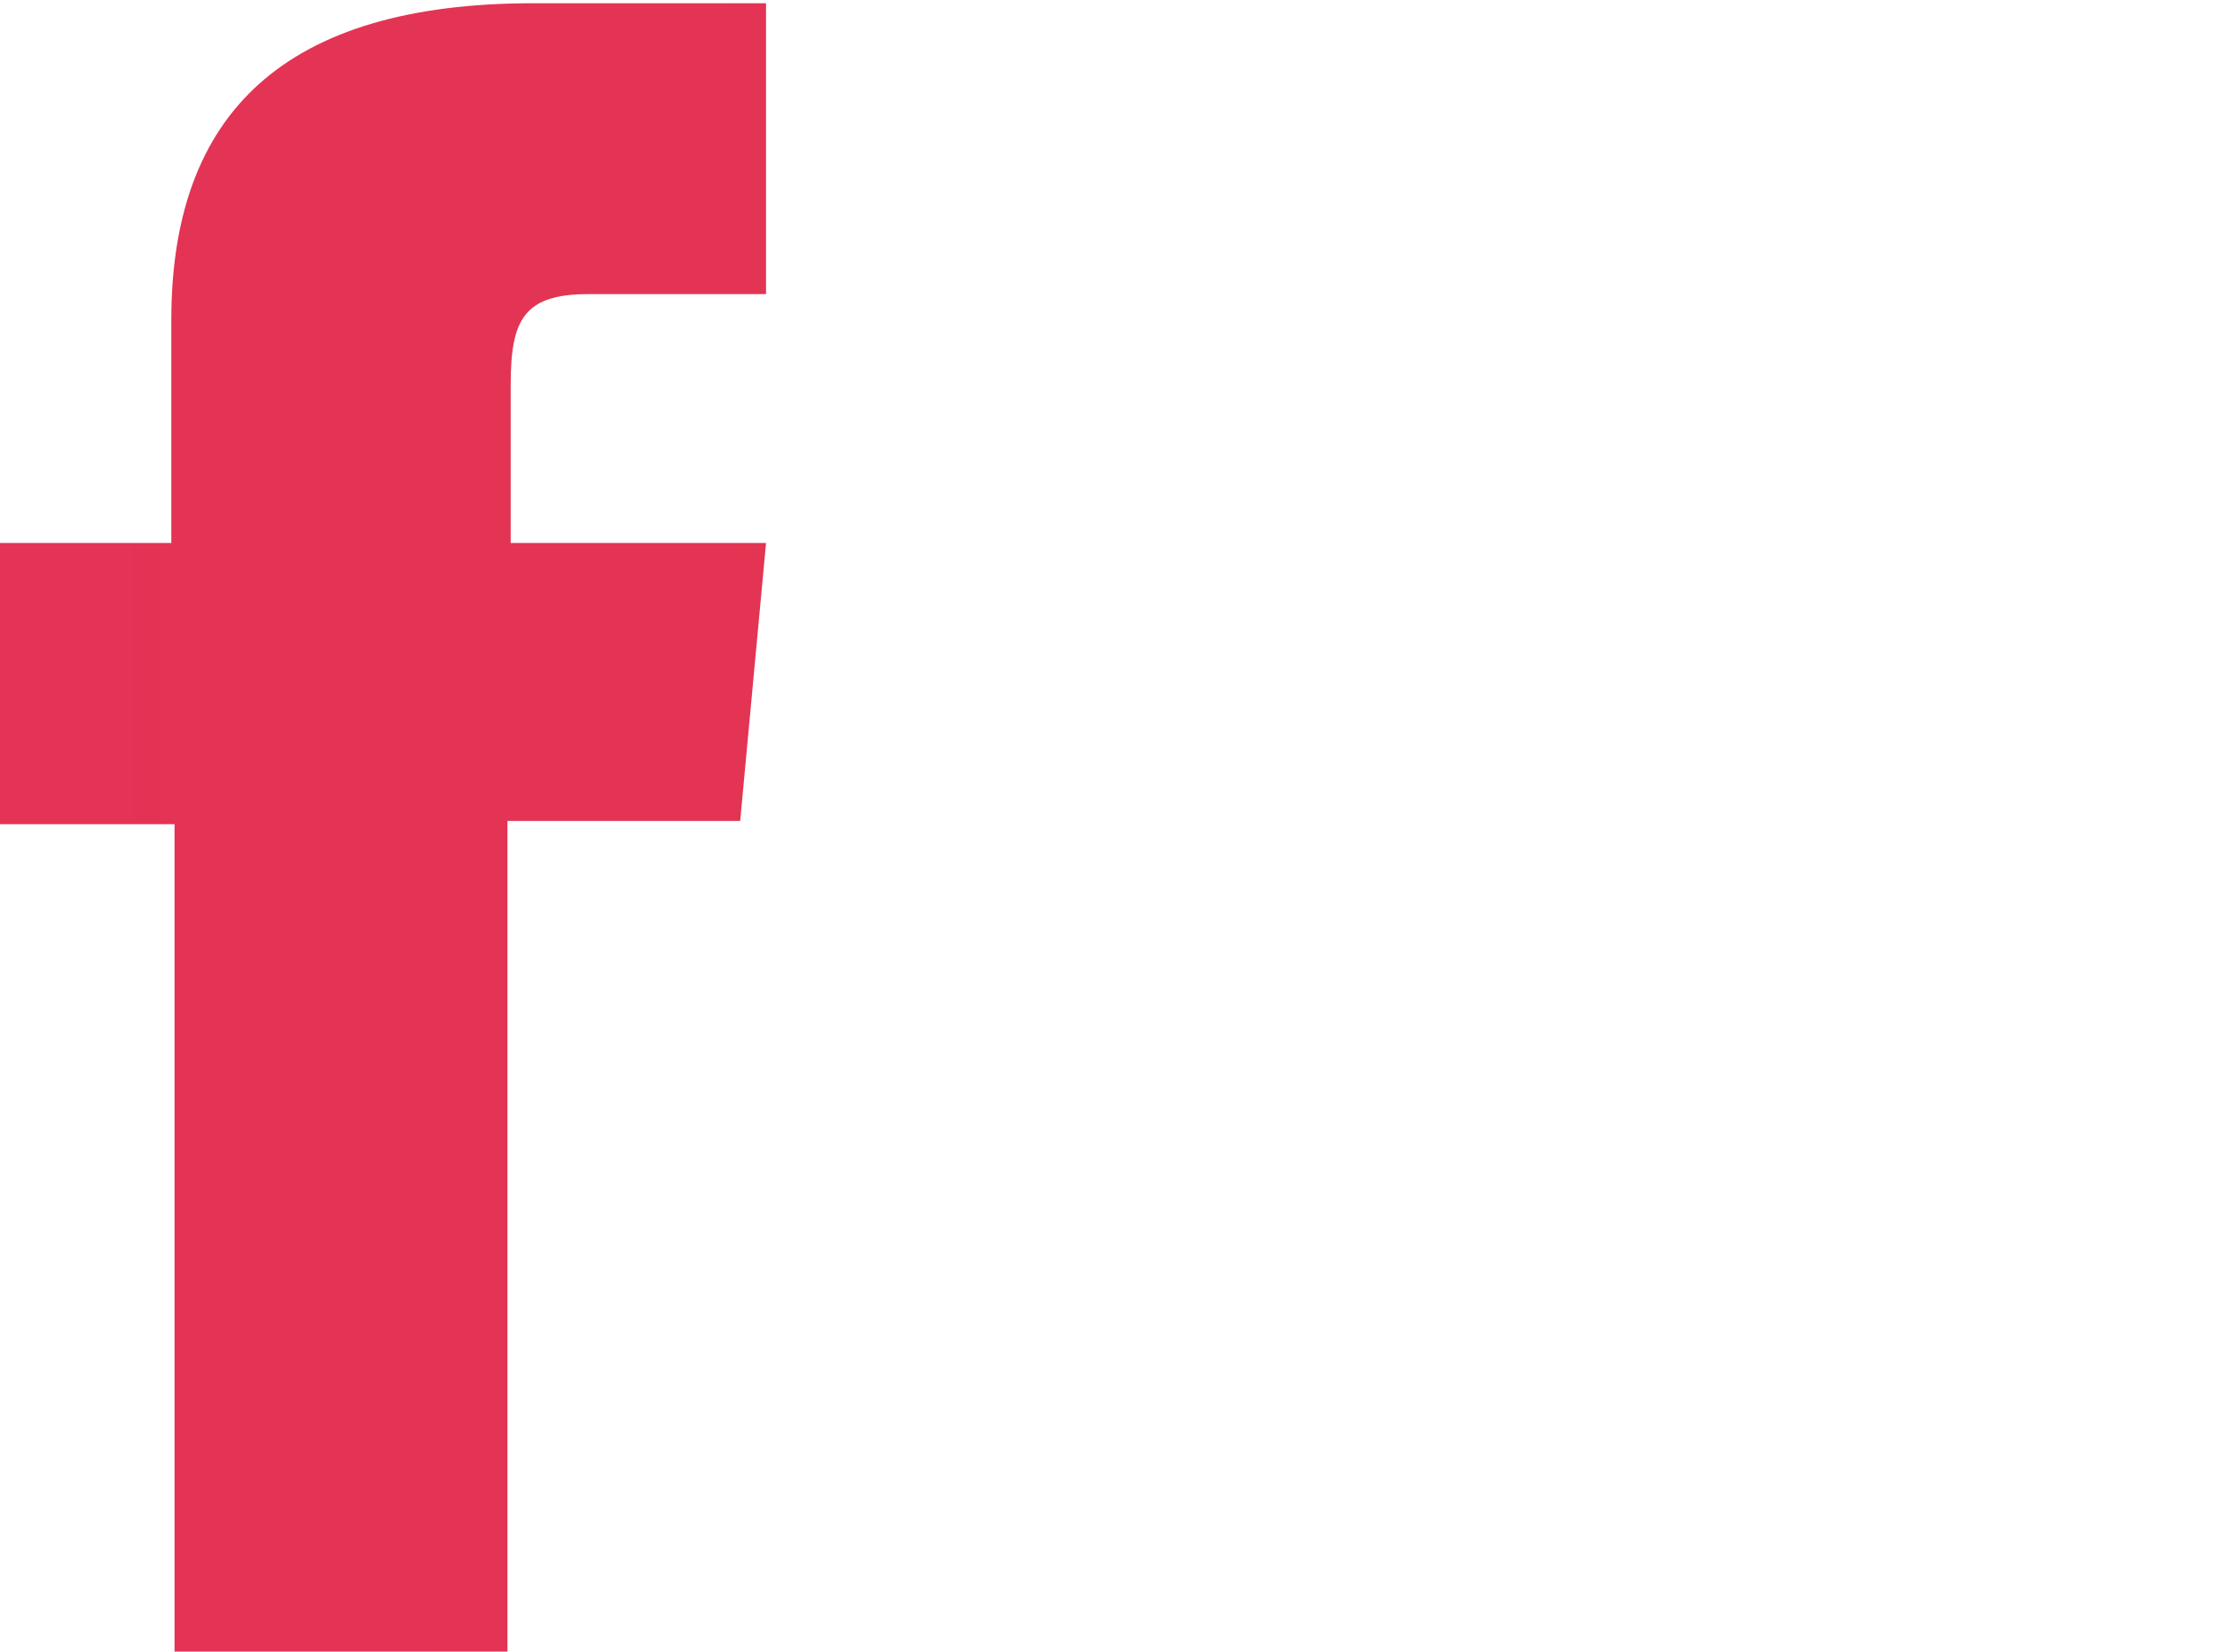 <svg id="Isolation_Mode" data-name="Isolation Mode" xmlns="http://www.w3.org/2000/svg" xmlns:xlink="http://www.w3.org/1999/xlink" viewBox="0 0 68.59 51.1"><defs><style>.cls-1{fill:url(#linear-gradient);}</style><linearGradient id="linear-gradient" x1="-295.31" y1="4774.38" x2="-40.83" y2="4774.38" gradientTransform="translate(360.81 -1582.41) scale(1.38 0.34)" gradientUnits="userSpaceOnUse"><stop offset="0" stop-color="#e1315b"/><stop offset="1" stop-color="#ed4235"/></linearGradient></defs><title>socialmedia2</title><path class="cls-1" d="M5.3,9.9v6.9H0v8.7H5.4V51.1H15.7V25.4h7.2l.8-8.6H15.8V11.9c0-2,.4-2.8,2.4-2.8h5.5V.1H16.5C8.8.1,5.3,3.5,5.3,9.9Z"/></svg>